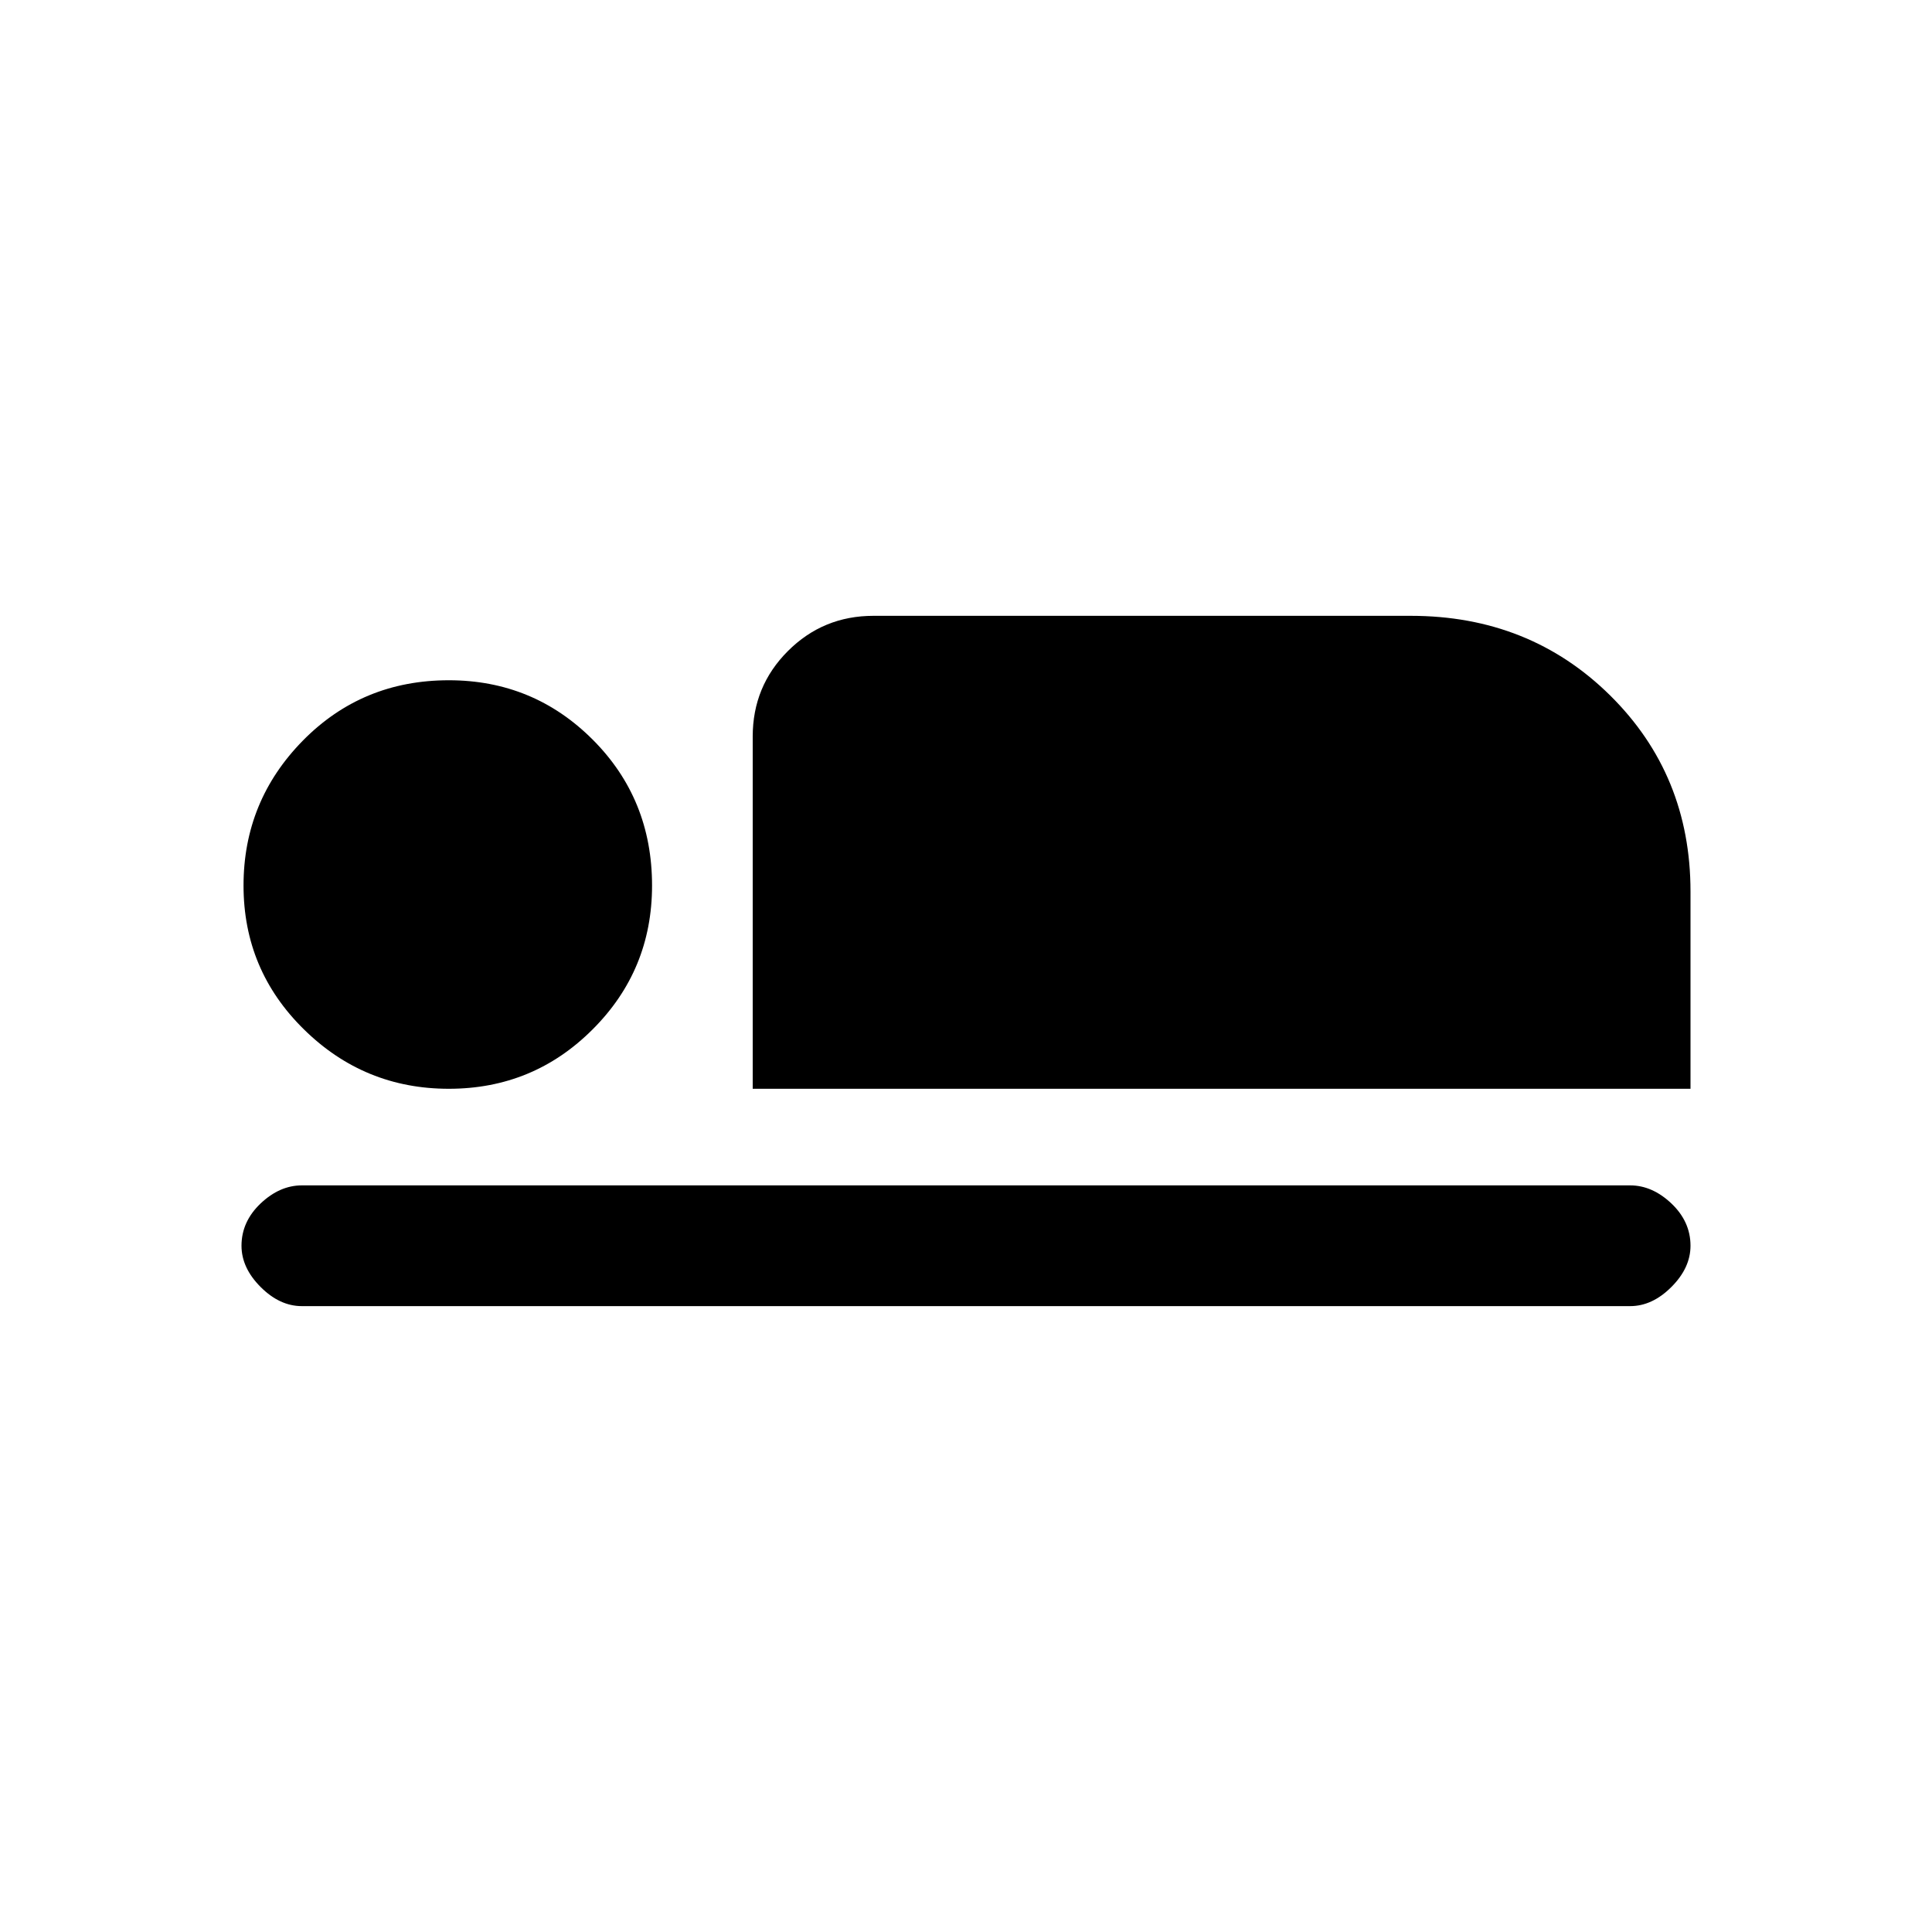 <svg xmlns="http://www.w3.org/2000/svg" height="20" width="20"><path d="M7.792 11.271V7.625q0-.521.364-.885.365-.365.886-.365h5.562q1.229 0 2.063.823.833.823.833 2.031v2.042Zm-4.667 2.25q-.229 0-.427-.198-.198-.198-.198-.427 0-.25.198-.438.198-.187.427-.187h13.75q.229 0 .427.187.198.188.198.438 0 .229-.198.427-.198.198-.427.198Zm1.521-2.25q-.875 0-1.5-.615-.625-.614-.625-1.489 0-.875.614-1.5.615-.625 1.511-.625.875 0 1.489.614.615.615.615 1.511 0 .875-.615 1.489-.614.615-1.489.615Z"/></svg>